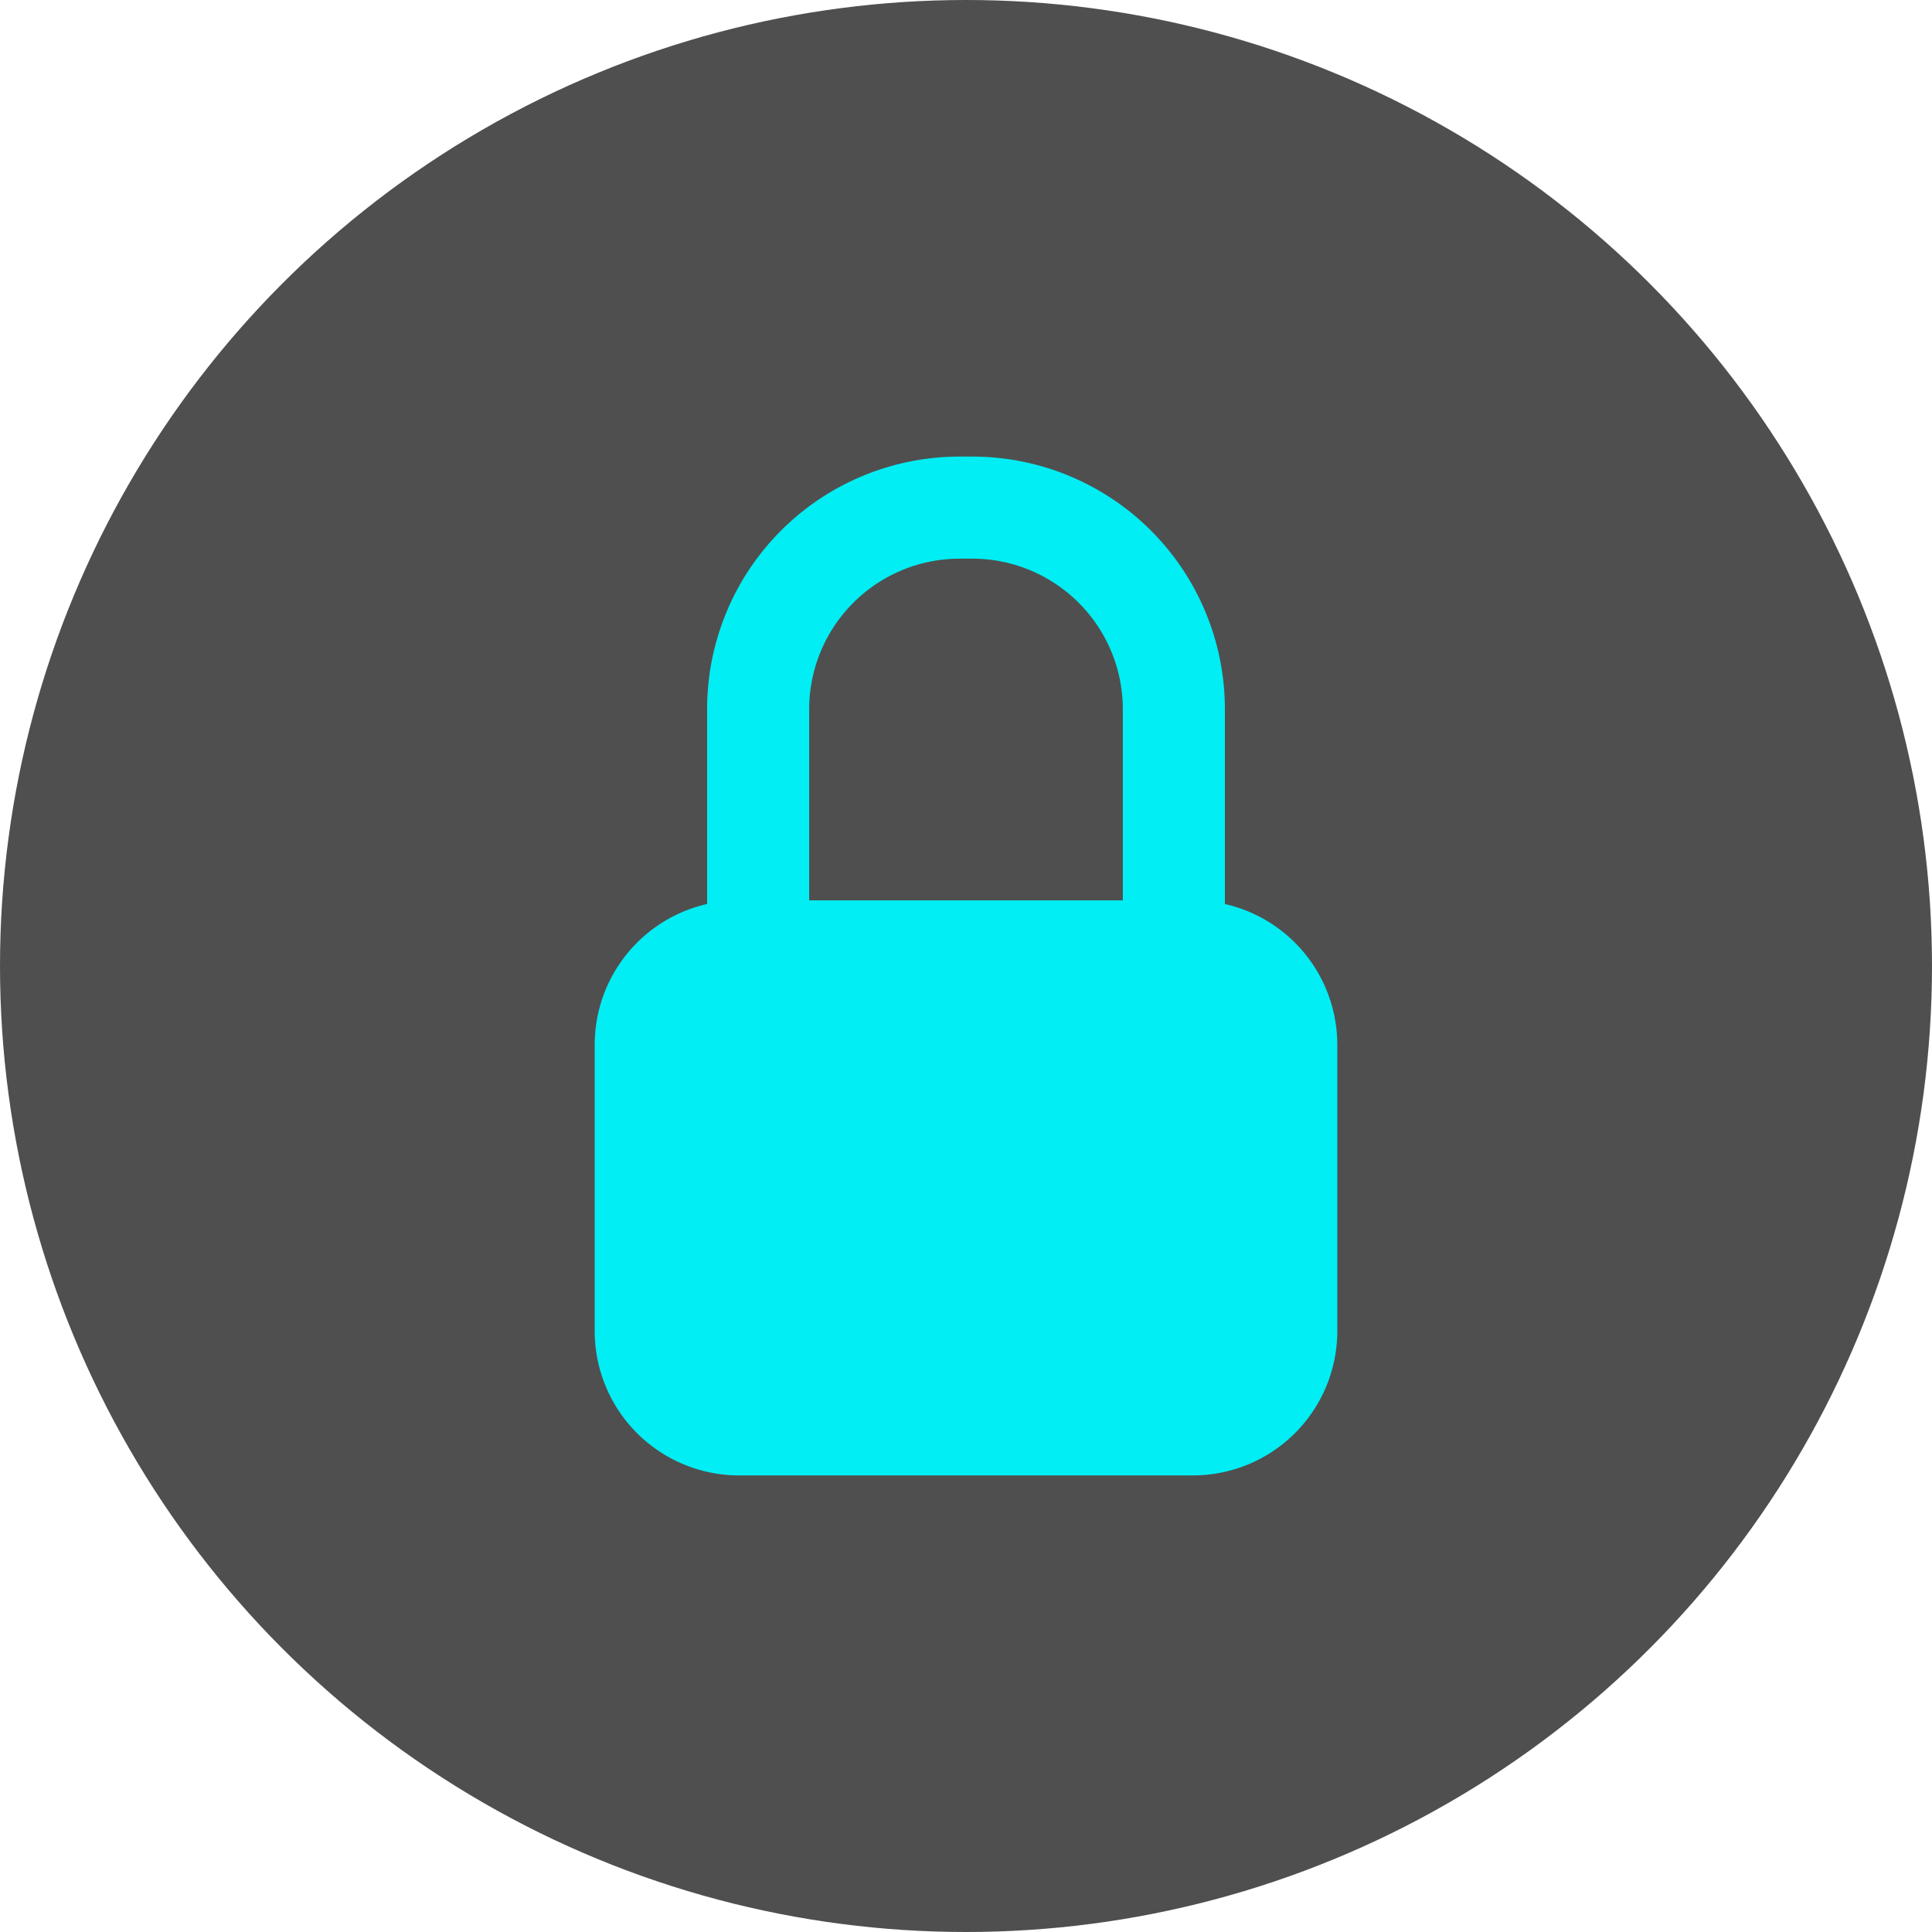 <svg xmlns="http://www.w3.org/2000/svg" version="1.1" xmlns:xlink="http://www.w3.org/1999/xlink" width="512" height="512" x="0" y="0" viewBox="0 0 512 512" style="enable-background:new 0 0 512 512" xml:space="preserve" class=""><g><g data-name="Layer 2"><circle cx="256" cy="256" r="256" fill="#000000" opacity="0.69" data-original="#f44336" class=""></circle><path fill="#00eef4" d="M324.61 239.57v-51.65A66.92 66.92 0 0 0 257.69 121h-3.38a66.92 66.92 0 0 0-66.92 66.92v51.65a38.28 38.28 0 0 0-29.79 37.32v75.84A38.27 38.27 0 0 0 195.87 391h120.26a38.27 38.27 0 0 0 38.27-38.27v-75.84a38.28 38.28 0 0 0-29.79-37.32zm-70.3-91.52h3.38a39.92 39.92 0 0 1 39.87 39.87v50.69h-83.12v-50.69a39.92 39.92 0 0 1 39.87-39.87z" opacity="1" data-original="#ffffff" class=""></path></g></g></svg>